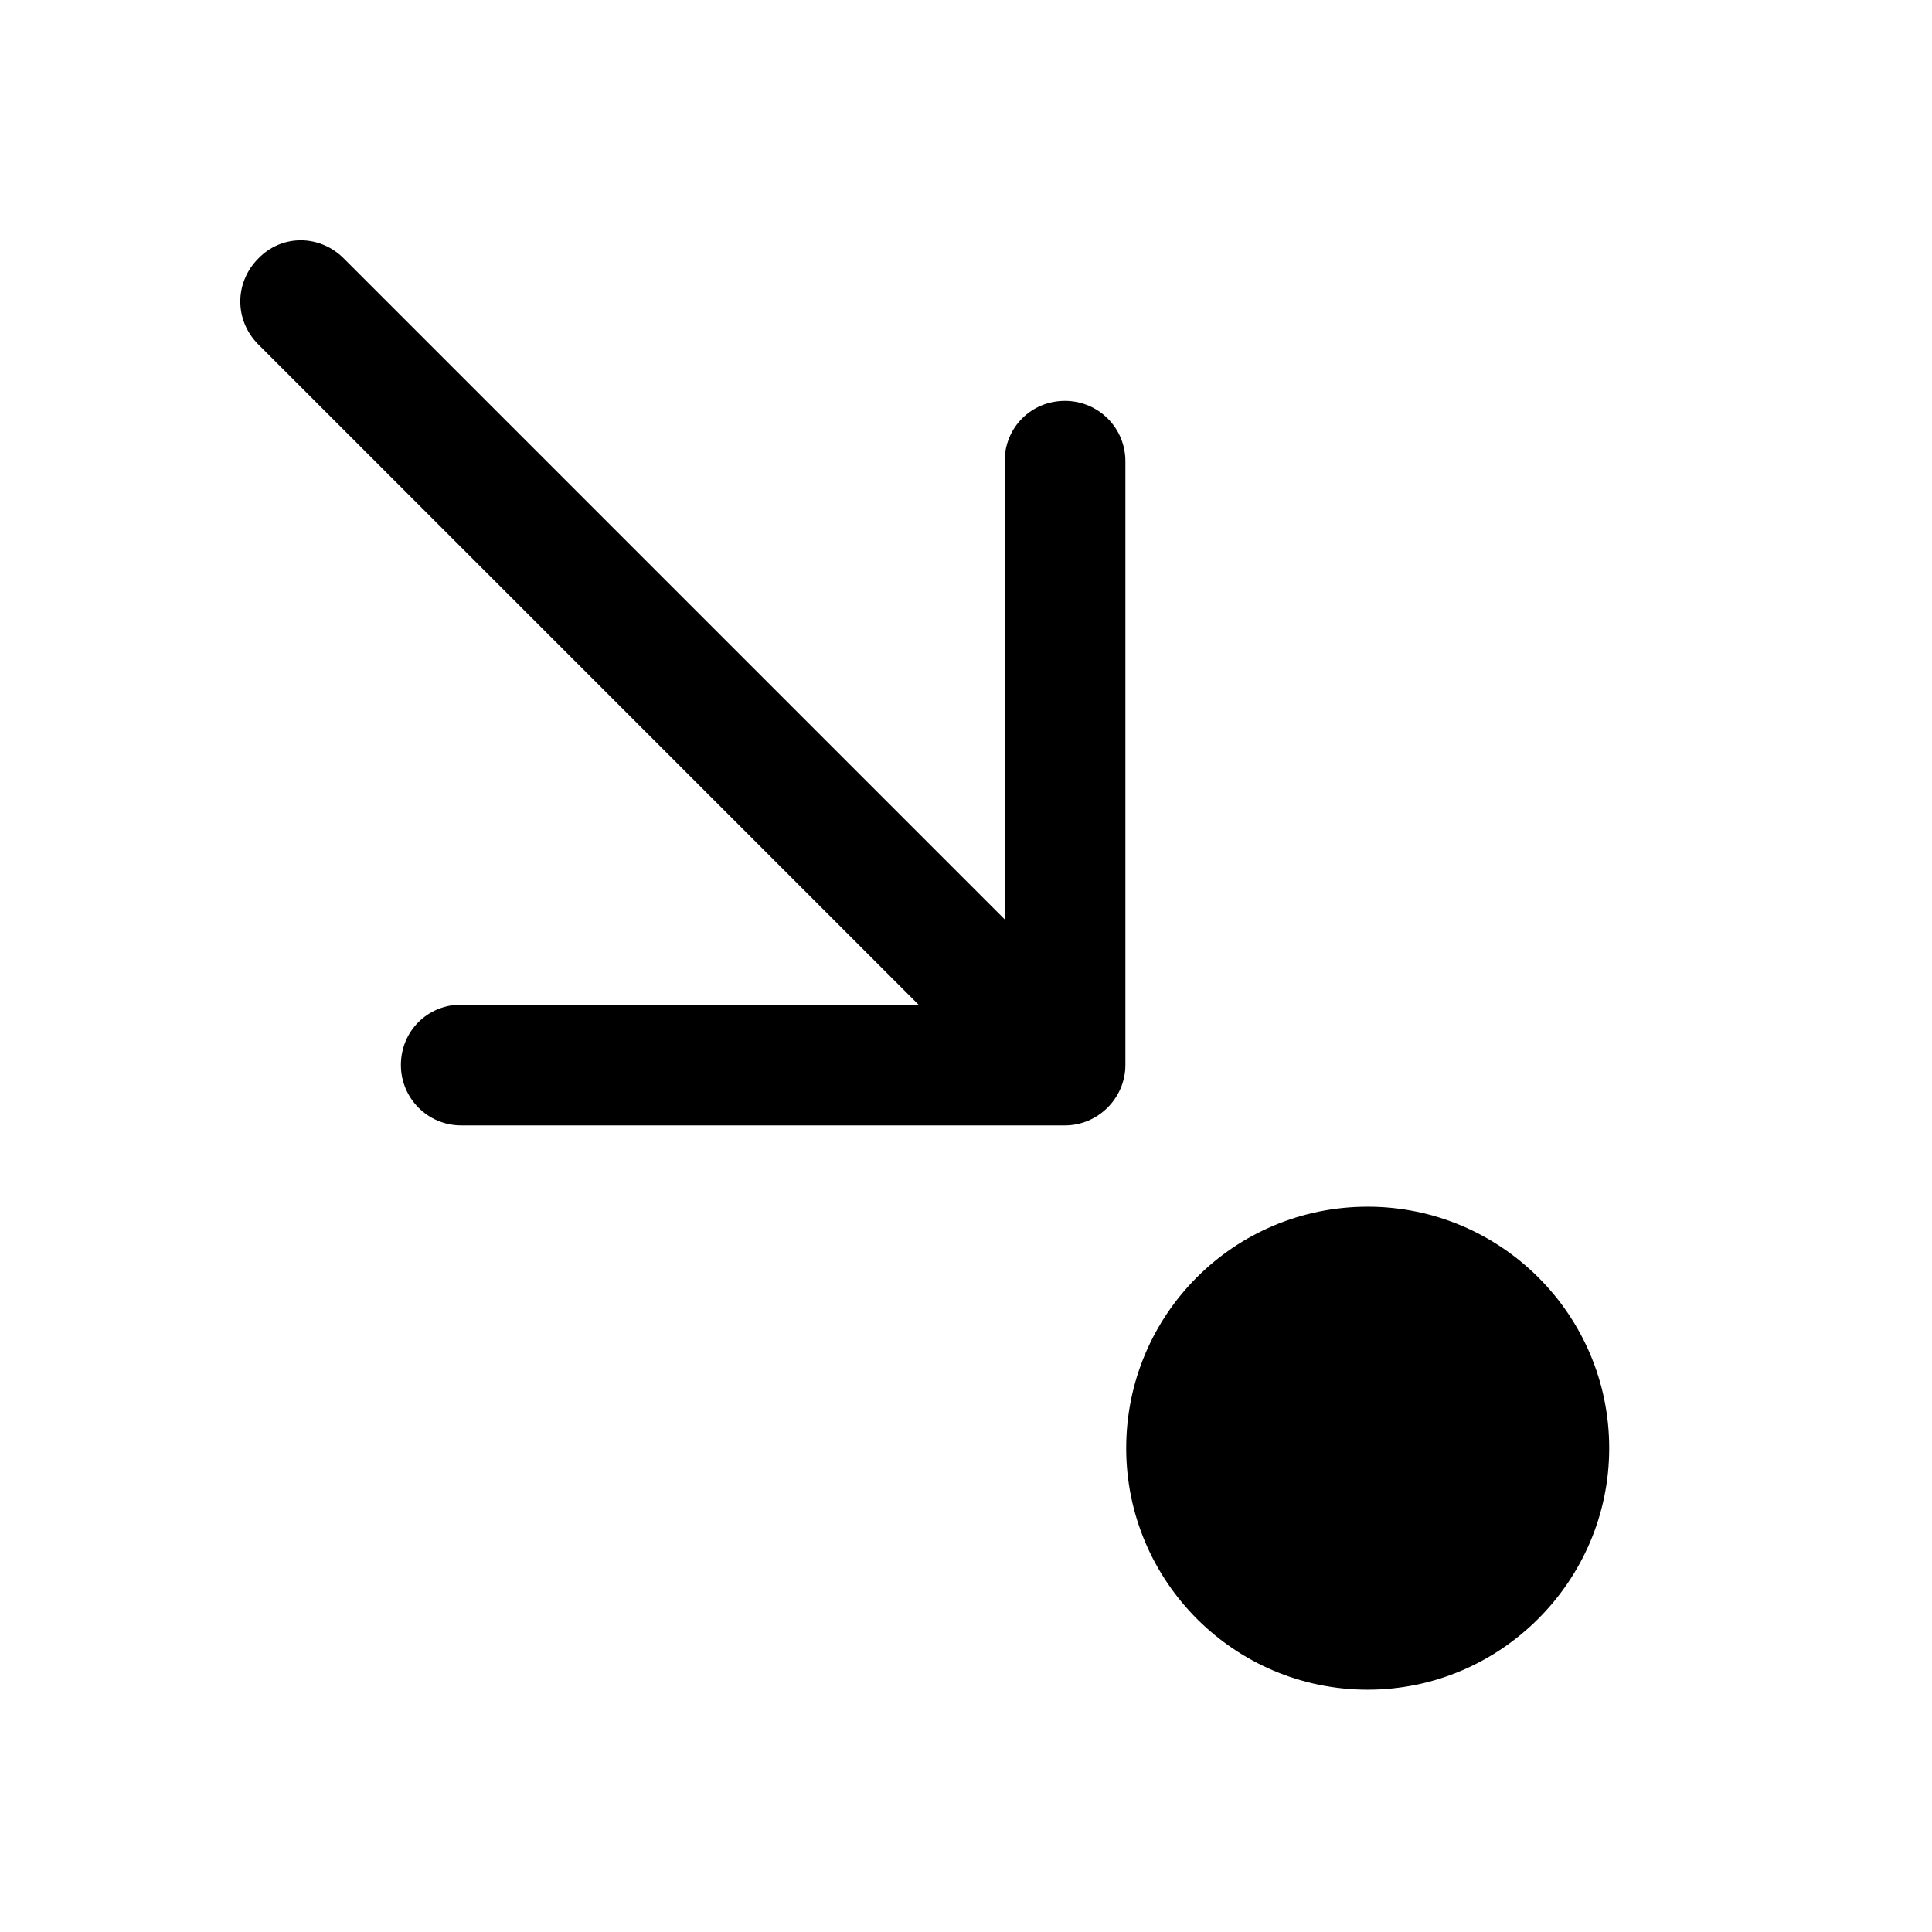 <svg viewBox="0 0 24 24" xmlns="http://www.w3.org/2000/svg"><path fill="currentColor" d="M3.21 4.28c-.3-.3-.3-.77 0-1.07 .29-.3.76-.3 1.06 0l8.21 8.21V5.73c0-.42.33-.75.75-.75 .41 0 .75.33.75.75v7.5c0 .41-.34.75-.75.75h-7.5c-.42 0-.75-.34-.75-.75 0-.42.33-.75.75-.75h5.68L3.19 4.26Zm10.78 13.71c0 1.65 1.34 3 3 3 1.65 0 3-1.35 3-3 0-1.66-1.35-3-3-3 -1.66 0-3 1.34-3 3Z"/></svg>